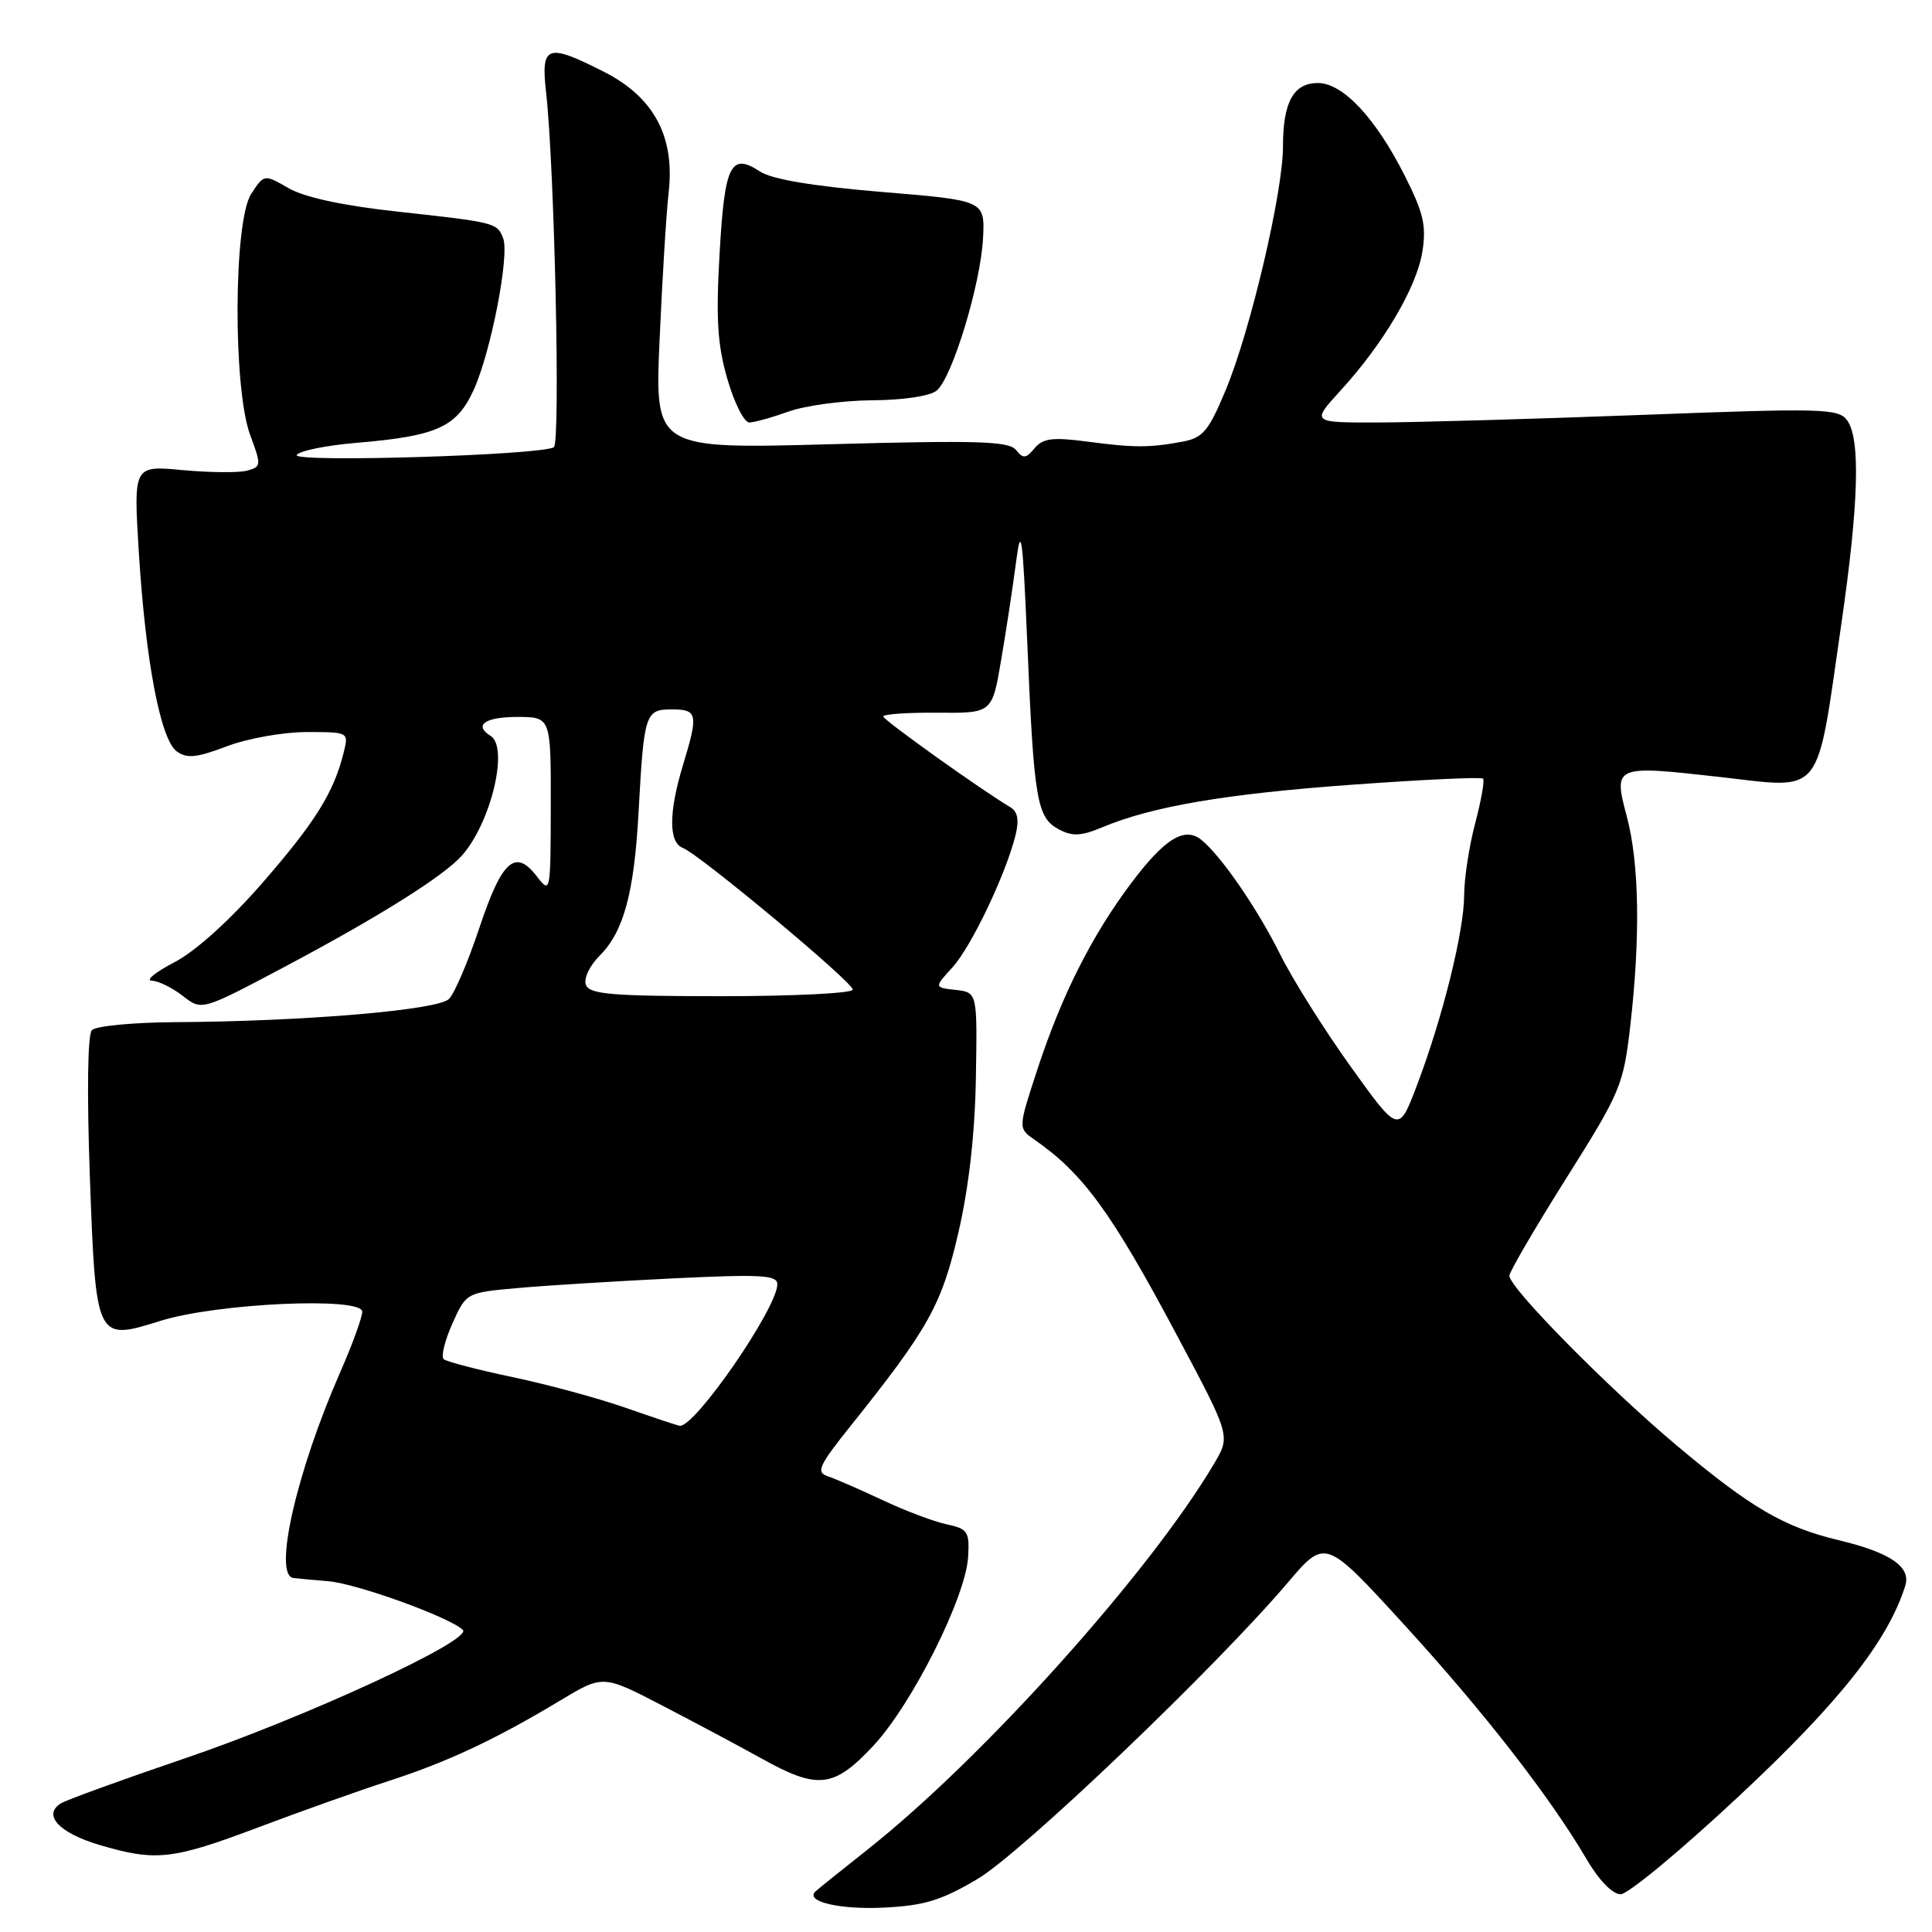 <?xml version="1.0" encoding="UTF-8" standalone="no"?>
<!DOCTYPE svg PUBLIC "-//W3C//DTD SVG 1.1//EN" "http://www.w3.org/Graphics/SVG/1.1/DTD/svg11.dtd" >
<svg xmlns="http://www.w3.org/2000/svg" xmlns:xlink="http://www.w3.org/1999/xlink" version="1.1" viewBox="0 0 256 256">
 <g >
 <path fill="currentColor"
d=" M 129.52 248.98 C 135.41 245.48 161.08 220.96 170.66 209.68 C 175.61 203.86 175.61 203.86 185.97 215.18 C 196.56 226.75 205.37 238.07 210.23 246.35 C 211.85 249.13 213.67 251.00 214.74 251.00 C 215.72 251.00 222.80 245.13 230.47 237.95 C 243.72 225.57 250.14 217.45 252.45 210.15 C 253.26 207.62 250.51 205.73 243.62 204.08 C 236.37 202.34 232.01 199.79 222.25 191.60 C 213.08 183.91 200.00 170.64 200.00 169.04 C 200.00 168.53 203.39 162.72 207.53 156.14 C 214.76 144.66 215.11 143.83 216.03 135.84 C 217.37 124.11 217.21 114.38 215.56 108.19 C 213.76 101.43 213.90 101.38 227.77 102.94 C 241.79 104.52 240.61 105.99 243.99 82.65 C 246.30 66.75 246.54 58.11 244.75 55.69 C 243.60 54.12 241.47 54.07 217.50 54.98 C 203.20 55.52 187.51 55.97 182.62 55.98 C 173.75 56.00 173.75 56.00 177.63 51.75 C 183.32 45.53 187.71 38.08 188.47 33.36 C 189.02 29.93 188.62 28.20 186.15 23.31 C 182.28 15.63 177.94 11.00 174.63 11.00 C 171.39 11.00 170.00 13.53 170.00 19.44 C 170.00 25.50 165.66 43.92 162.40 51.72 C 160.13 57.14 159.39 58.02 156.65 58.53 C 152.24 59.34 150.29 59.34 143.97 58.50 C 139.47 57.91 138.18 58.08 137.08 59.40 C 135.94 60.78 135.57 60.81 134.62 59.62 C 133.69 58.46 129.54 58.33 110.13 58.86 C 86.76 59.50 86.76 59.50 87.40 45.00 C 87.75 37.02 88.29 28.20 88.61 25.38 C 89.42 18.05 86.61 12.85 80.02 9.51 C 72.47 5.68 71.65 5.97 72.36 12.25 C 73.48 22.22 74.28 58.71 73.39 59.26 C 71.66 60.32 38.68 61.32 39.32 60.29 C 39.66 59.74 43.21 59.02 47.22 58.68 C 57.91 57.78 60.50 56.61 62.76 51.68 C 65.04 46.69 67.54 33.85 66.67 31.57 C 65.88 29.51 65.65 29.46 52.50 28.02 C 45.44 27.25 40.34 26.14 38.25 24.94 C 35.00 23.07 35.00 23.07 33.29 25.68 C 30.94 29.26 30.85 51.49 33.16 57.67 C 34.65 61.68 34.63 61.86 32.70 62.37 C 31.59 62.66 27.76 62.62 24.19 62.29 C 17.69 61.68 17.69 61.68 18.39 73.09 C 19.29 87.62 21.26 97.98 23.42 99.56 C 24.75 100.54 26.06 100.41 30.05 98.89 C 32.78 97.85 37.54 97.00 40.62 97.00 C 46.22 97.00 46.22 97.00 45.53 99.75 C 44.21 105.03 41.79 108.92 34.77 116.99 C 30.46 121.94 25.91 126.05 23.10 127.51 C 20.57 128.83 19.23 129.93 20.12 129.95 C 21.00 129.98 22.86 130.89 24.23 131.97 C 26.73 133.93 26.73 133.93 37.62 128.16 C 50.24 121.46 58.78 116.10 61.21 113.36 C 65.07 109.00 67.45 99.02 65.00 97.50 C 62.73 96.10 64.27 95.00 68.50 95.00 C 73.00 95.00 73.00 95.00 72.98 106.75 C 72.96 118.38 72.94 118.48 71.11 116.09 C 68.27 112.41 66.49 114.02 63.52 122.94 C 62.04 127.39 60.23 131.63 59.49 132.37 C 58.02 133.84 40.36 135.34 23.30 135.44 C 17.70 135.47 12.69 135.95 12.17 136.50 C 11.61 137.10 11.51 144.82 11.90 155.75 C 12.70 177.68 12.71 177.70 21.23 175.03 C 28.70 172.68 48.00 171.80 48.00 173.81 C 48.00 174.55 46.68 178.18 45.06 181.87 C 39.30 194.99 36.17 208.70 38.86 209.09 C 39.21 209.14 41.30 209.34 43.50 209.52 C 47.29 209.84 59.55 214.27 61.33 215.97 C 62.71 217.29 40.48 227.56 24.47 233.00 C 16.21 235.81 8.83 238.49 8.08 238.95 C 5.61 240.48 7.80 242.86 13.13 244.45 C 20.65 246.68 22.80 246.44 34.24 242.13 C 39.88 240.00 47.65 237.24 51.50 235.99 C 59.29 233.47 65.70 230.46 74.19 225.35 C 79.89 221.92 79.89 221.92 87.69 225.96 C 91.99 228.19 97.92 231.35 100.89 233.00 C 108.40 237.18 110.48 236.94 115.76 231.28 C 120.87 225.79 127.96 211.65 128.28 206.31 C 128.48 202.95 128.24 202.58 125.44 201.98 C 123.75 201.62 119.92 200.18 116.94 198.77 C 113.95 197.37 110.68 195.94 109.68 195.61 C 108.10 195.09 108.48 194.23 112.68 188.98 C 123.06 176.00 124.77 172.94 127.00 163.29 C 128.39 157.27 129.19 150.14 129.31 142.78 C 129.50 131.50 129.50 131.50 126.64 131.17 C 123.77 130.85 123.77 130.85 126.21 128.17 C 128.70 125.45 133.29 115.82 134.57 110.64 C 135.05 108.66 134.85 107.53 133.89 106.97 C 130.05 104.69 117.07 95.43 117.04 94.94 C 117.02 94.63 120.25 94.40 124.23 94.44 C 131.46 94.50 131.46 94.50 132.65 87.50 C 133.31 83.65 134.20 77.80 134.63 74.50 C 135.30 69.34 135.51 70.86 136.13 85.42 C 137.00 106.02 137.39 108.33 140.28 109.88 C 142.09 110.85 143.24 110.80 146.08 109.61 C 152.71 106.84 162.47 105.18 179.29 103.97 C 188.53 103.30 196.28 102.94 196.51 103.17 C 196.74 103.40 196.27 106.05 195.48 109.05 C 194.68 112.05 194.02 116.34 194.01 118.59 C 194.00 123.40 191.14 134.91 187.74 143.84 C 185.33 150.19 185.33 150.19 178.98 141.34 C 175.49 136.48 171.29 129.80 169.65 126.50 C 166.66 120.48 161.89 113.52 159.23 111.32 C 157.00 109.47 154.35 111.08 149.89 117.02 C 144.65 124.00 140.67 131.90 137.45 141.73 C 134.90 149.50 134.90 149.50 137.06 151.00 C 143.53 155.50 147.26 160.61 155.92 176.88 C 163.05 190.26 163.05 190.26 160.91 193.88 C 152.45 208.24 130.28 232.95 115.00 245.04 C 111.42 247.87 108.29 250.39 108.03 250.65 C 106.68 251.97 111.27 253.05 117.08 252.77 C 122.46 252.51 124.72 251.82 129.52 248.98 Z  M 104.50 54.53 C 106.70 53.74 111.68 53.07 115.56 53.04 C 119.67 53.02 123.25 52.48 124.12 51.75 C 126.18 50.04 129.96 37.60 130.26 31.53 C 130.50 26.56 130.50 26.56 116.80 25.43 C 107.72 24.67 102.29 23.76 100.71 22.73 C 96.82 20.18 96.02 21.79 95.35 33.58 C 94.85 42.26 95.07 45.72 96.39 50.26 C 97.31 53.42 98.61 55.99 99.28 55.98 C 99.95 55.98 102.30 55.32 104.50 54.53 Z  M 82.90 186.54 C 79.27 185.27 72.52 183.44 67.90 182.47 C 63.28 181.50 59.18 180.43 58.80 180.10 C 58.41 179.77 58.93 177.65 59.94 175.39 C 61.78 171.28 61.78 171.28 68.64 170.67 C 72.41 170.33 81.69 169.76 89.25 169.39 C 100.87 168.83 103.00 168.95 103.00 170.17 C 103.00 173.32 92.05 189.19 90.06 188.93 C 89.75 188.88 86.53 187.81 82.90 186.54 Z  M 77.64 130.51 C 77.32 129.67 78.11 127.98 79.45 126.64 C 82.65 123.45 84.04 118.30 84.62 107.50 C 85.33 94.51 85.50 94.00 89.02 94.00 C 92.44 94.00 92.56 94.60 90.49 101.41 C 88.60 107.64 88.59 111.63 90.47 112.35 C 92.68 113.20 113.00 130.14 113.00 131.13 C 113.00 131.61 105.17 132.00 95.61 132.00 C 81.12 132.00 78.12 131.75 77.64 130.51 Z "/>
</g>
</svg>
